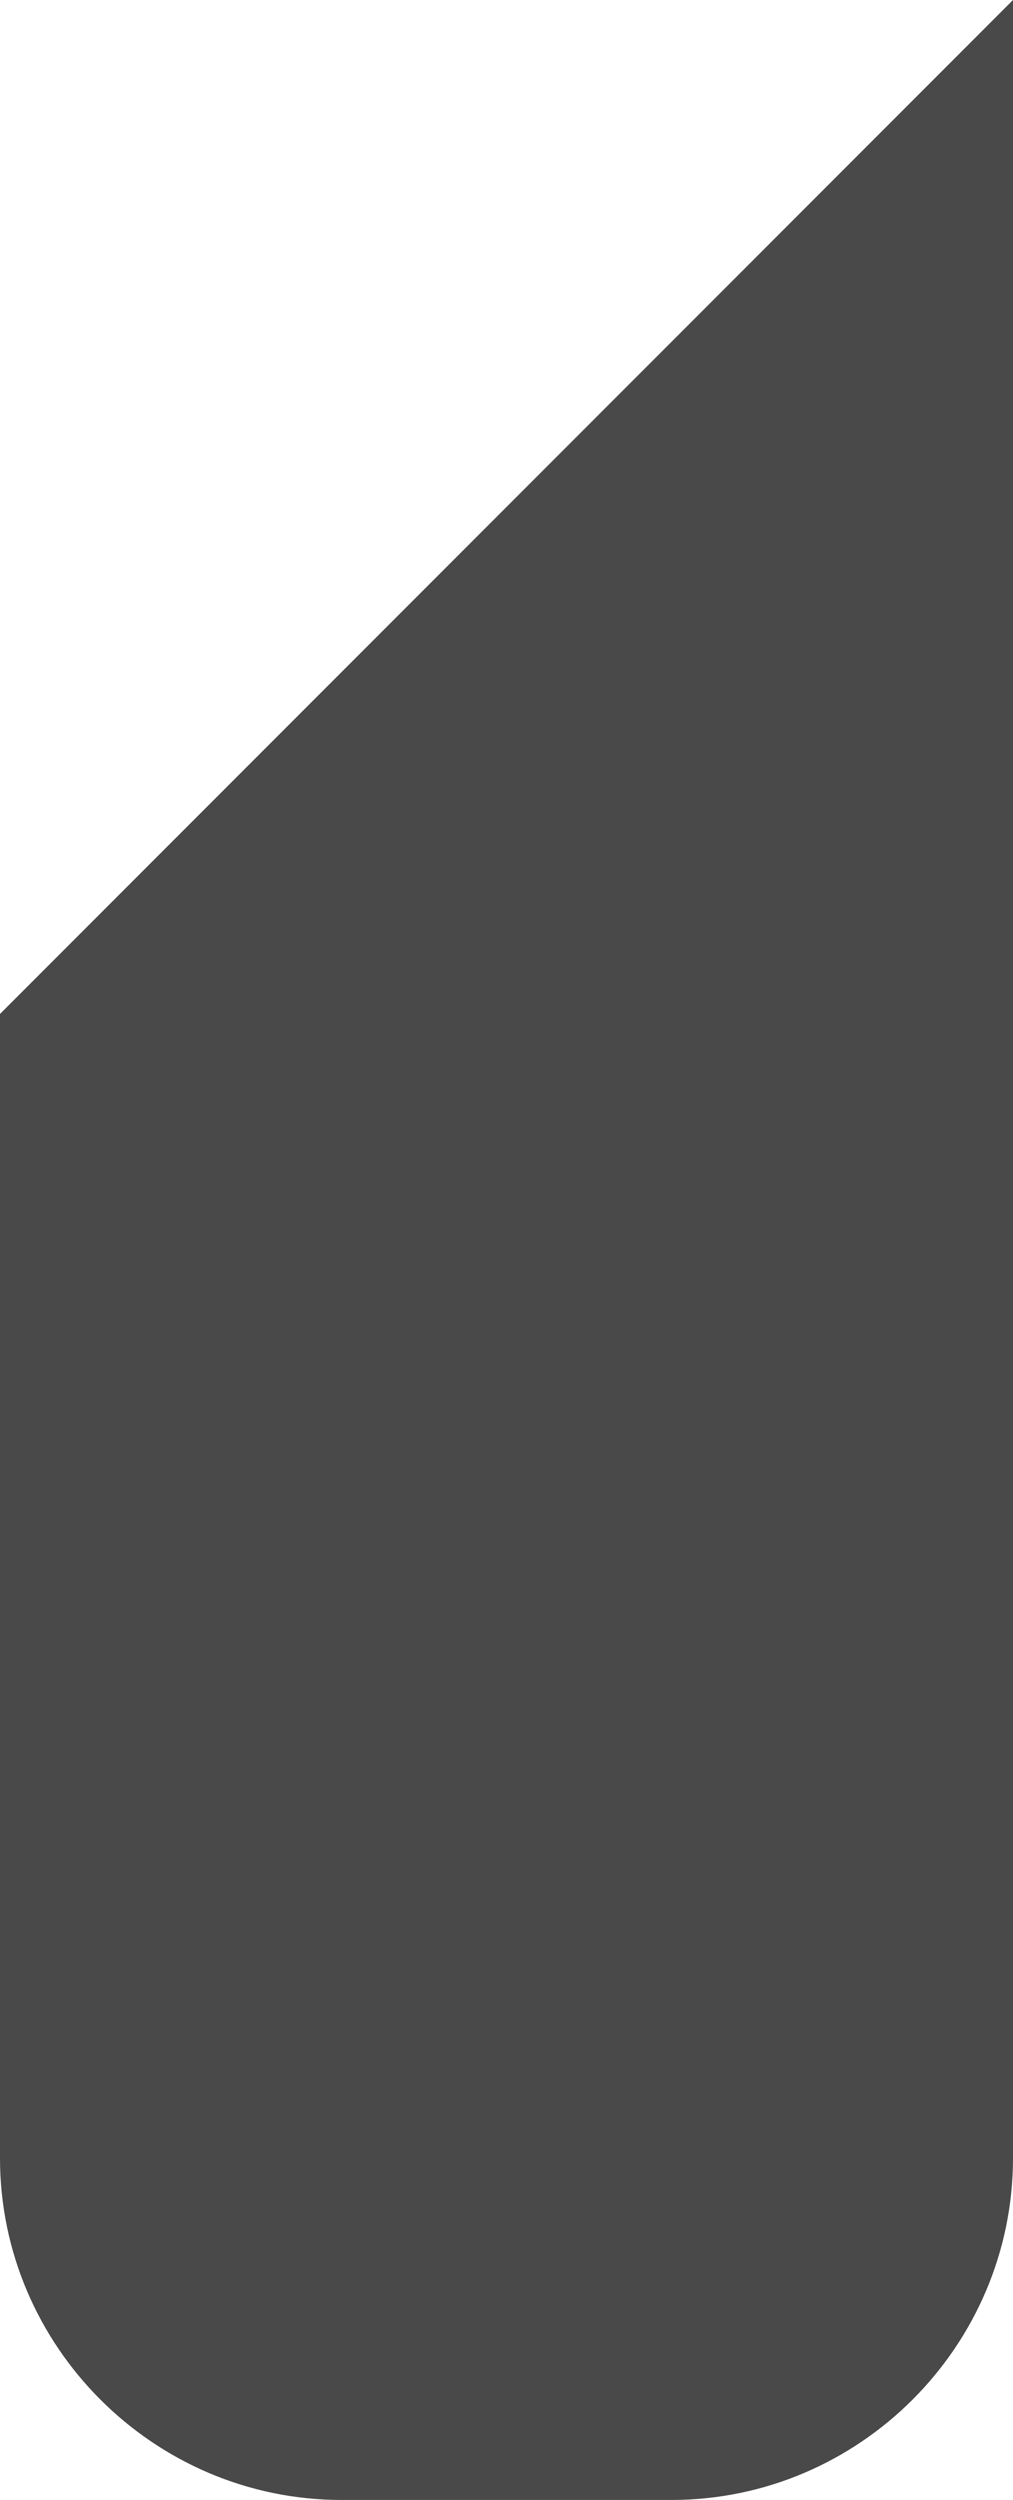 <?xml version="1.0" encoding="utf-8"?>
<!-- Generator: Adobe Illustrator 27.3.1, SVG Export Plug-In . SVG Version: 6.00 Build 0)  -->
<svg version="1.1" id="Слой_1" xmlns="http://www.w3.org/2000/svg" xmlns:xlink="http://www.w3.org/1999/xlink" x="0px" y="0px"
	 viewBox="0 0 384.85 948.87" style="enable-background:new 0 0 384.85 948.87;" xml:space="preserve">
<style type="text/css">
	.st0{fill:#4A494A;}
</style>
<path class="st0" d="M255.09,948.87H129.75C58.39,948.87,0,890.48,0,819.11l0-434.26L384.85,0v819.11
	C384.85,890.48,326.46,948.87,255.09,948.87z"/>
</svg>
